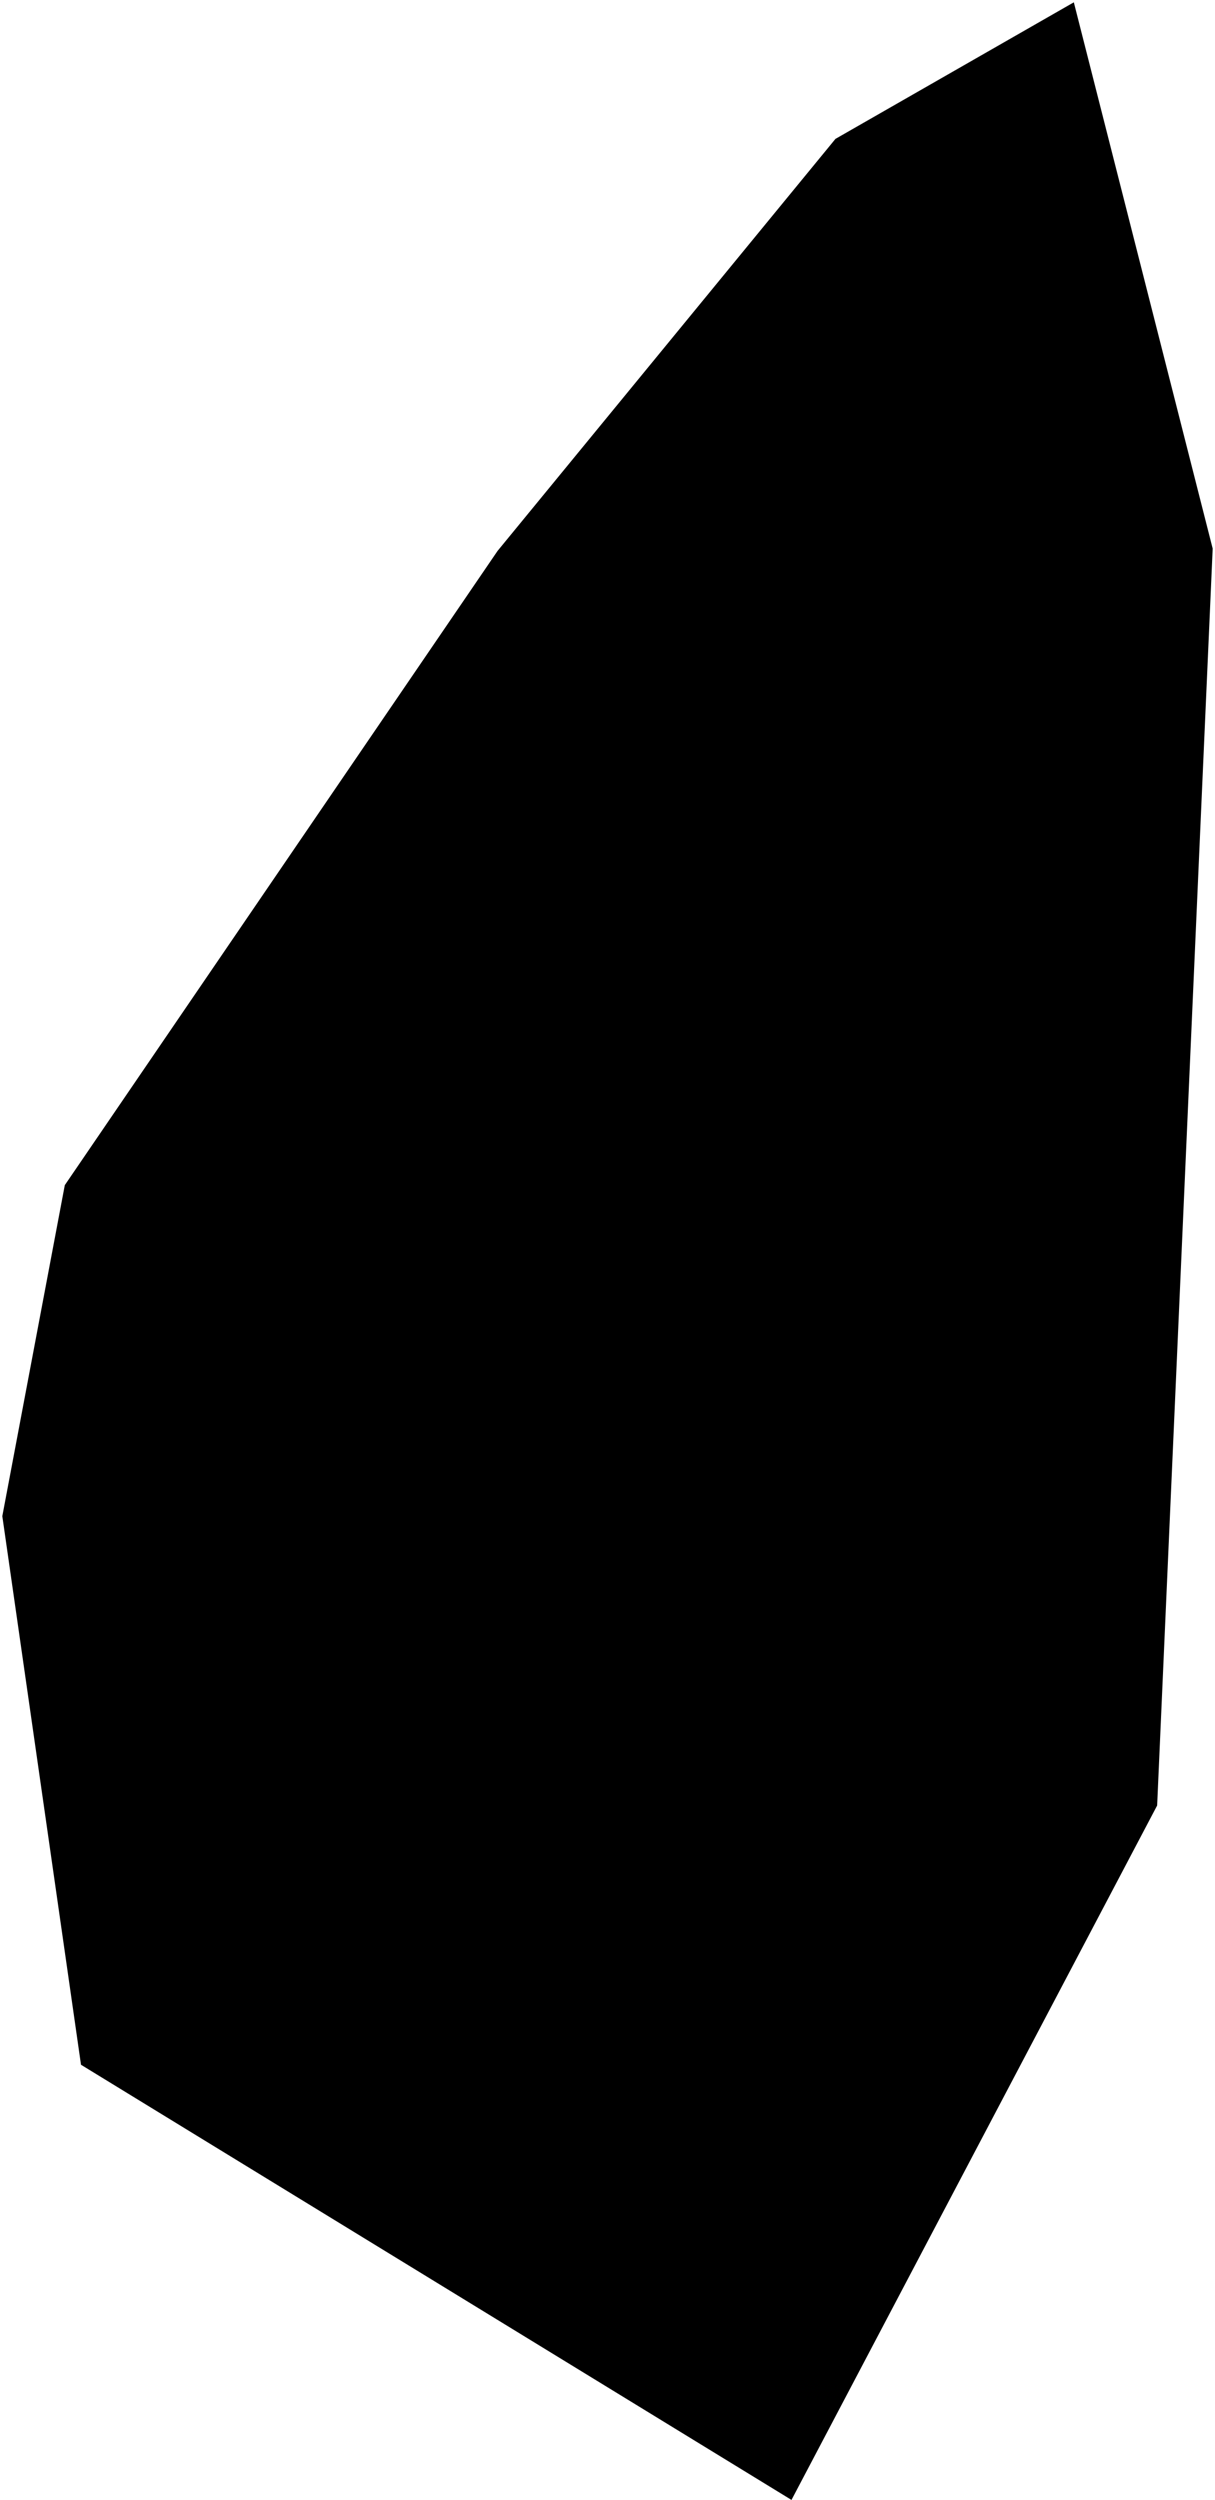 <svg xmlns="http://www.w3.org/2000/svg" width="1.05" height="2.16"><path d="m 1,1.56 -0.316,0.6 -0.614,-0.376 -0.068,-0.474 0.054,-0.286 0.374,-0.548 0.292,-0.356 0.206,-0.118 0.12,0.472 z" title="Saint Lucia" id="LC"></path></svg>